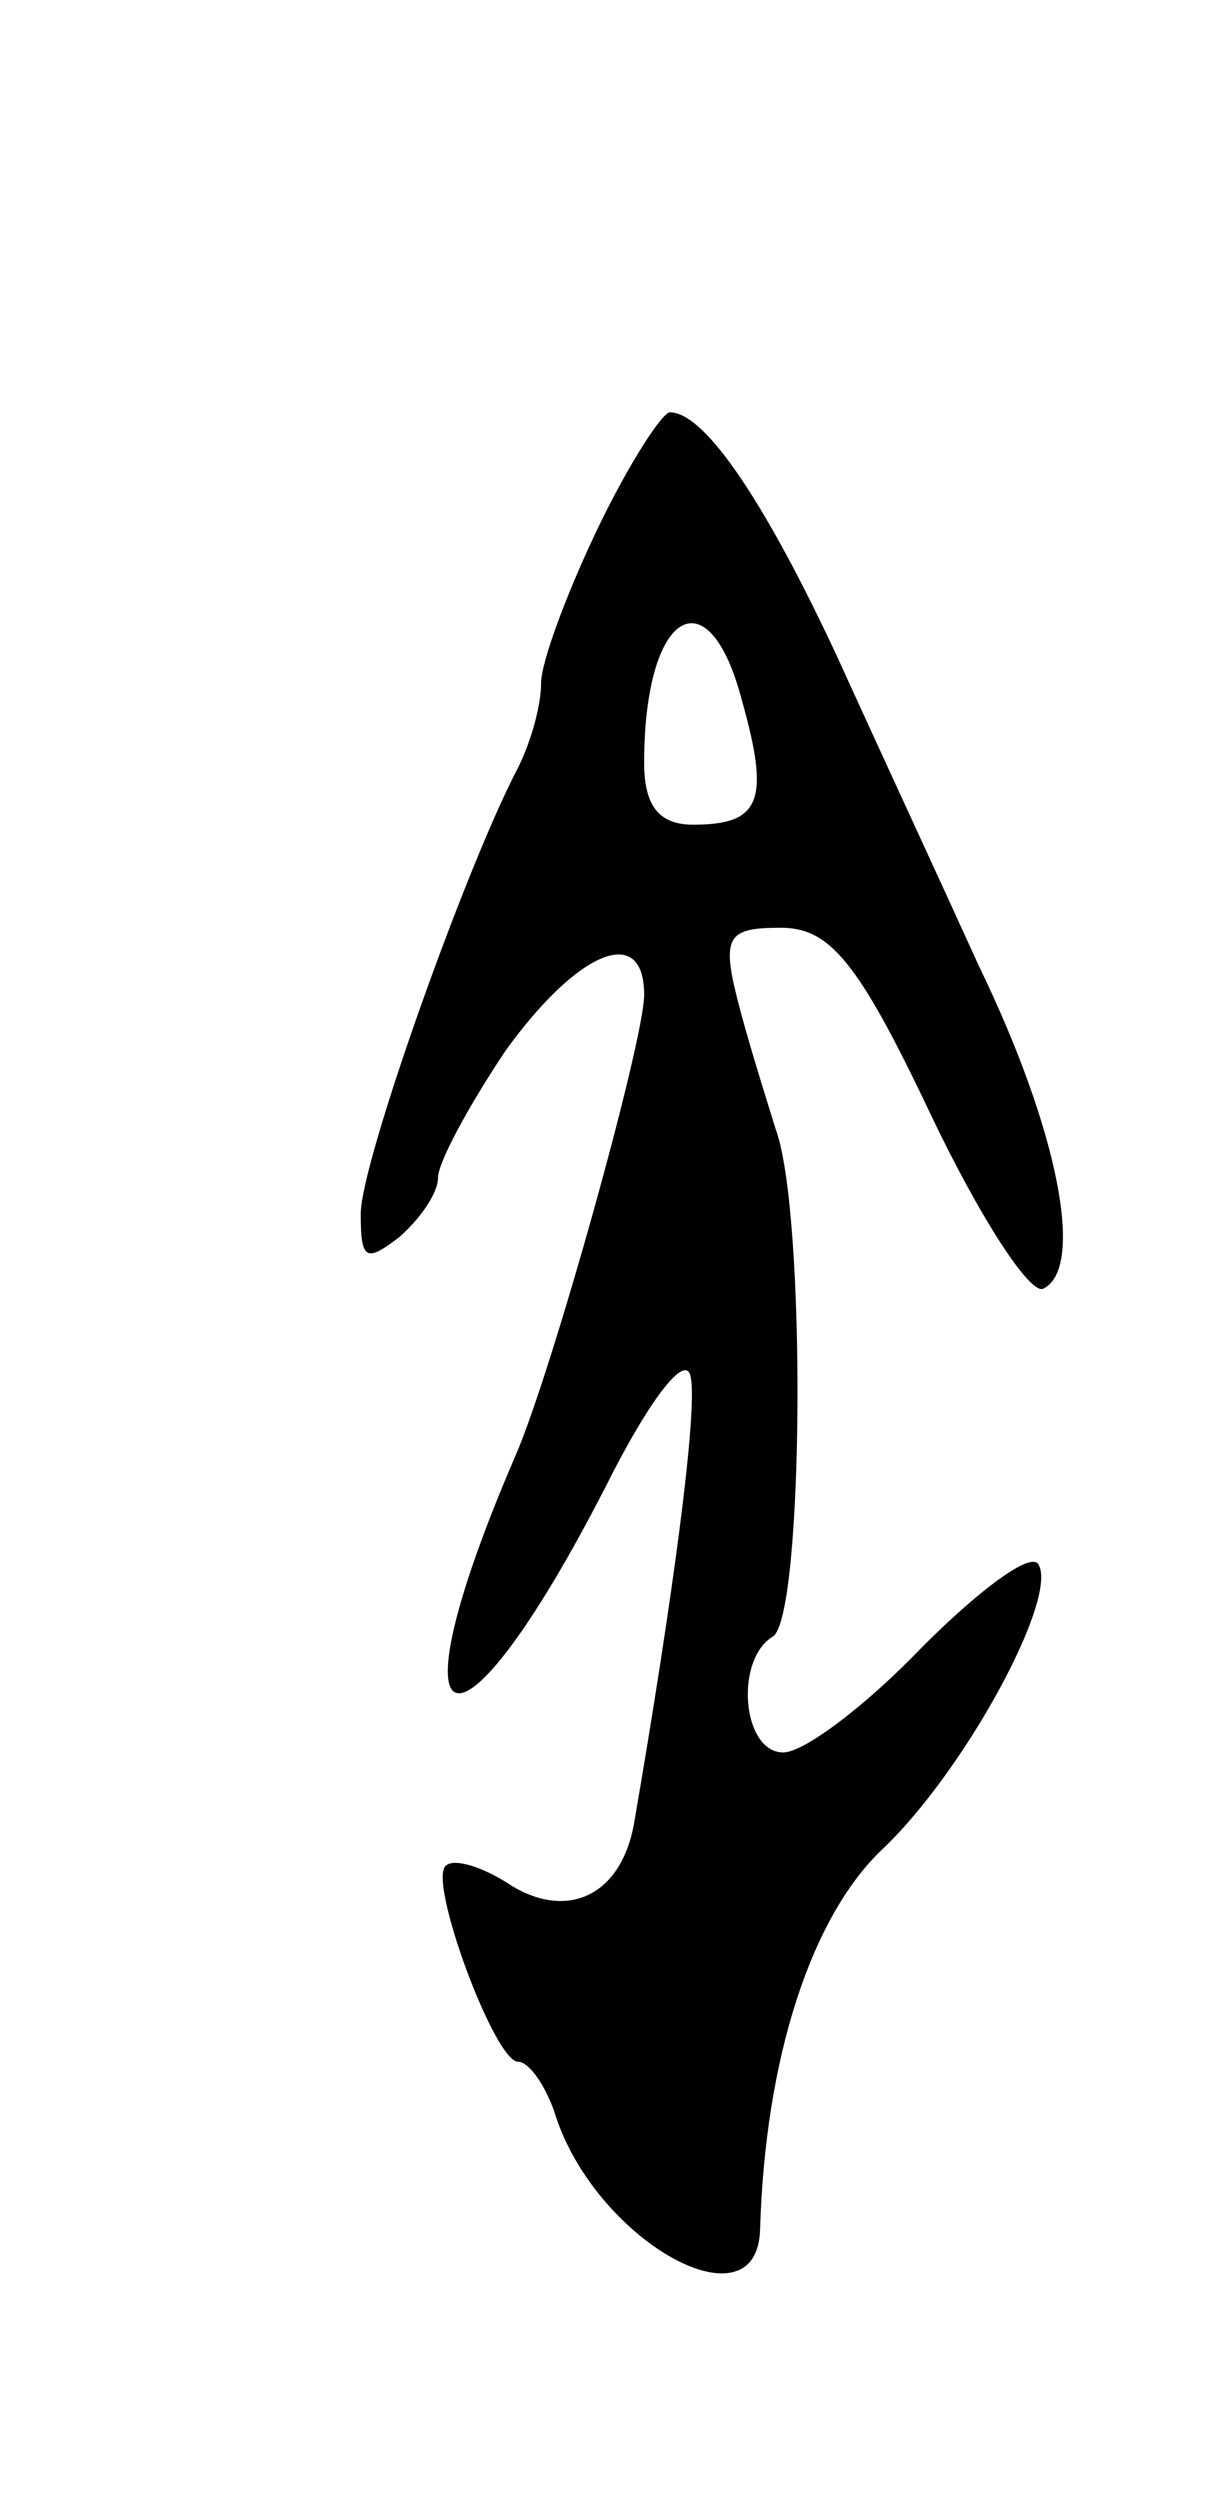 <svg version="1.0" xmlns="http://www.w3.org/2000/svg"
 width="47pt" height="97pt" viewBox="0 0 47 97"
 preserveAspectRatio="xMidYMid meet">
<g transform="translate(0,97) scale(0.1,-0.1)"
fill="#000000" stroke="none">
<path d="M232 765 c-12 -25 -22 -52 -22 -60 0 -9 -4 -23 -9 -33 -20 -38 -61
-153 -61 -173 0 -18 2 -19 15 -9 8 7 15 17 15 23 0 6 12 28 26 49 28 39 54 50
54 22 0 -18 -36 -147 -50 -179 -50 -116 -23 -125 35 -12 17 34 31 52 33 43 3
-13 -7 -87 -22 -174 -5 -27 -25 -37 -47 -24 -12 8 -23 11 -26 8 -7 -6 19 -76
28 -76 4 0 10 -8 14 -19 15 -50 79 -86 80 -46 2 67 20 121 47 147 32 30 69 98
61 111 -3 5 -23 -10 -45 -32 -22 -23 -46 -41 -54 -41 -16 0 -19 36 -4 45 12 8
13 165 1 197 -4 13 -11 35 -15 51 -6 24 -3 27 17 27 19 0 30 -13 58 -72 19
-40 39 -71 44 -68 16 8 6 61 -25 125 -15 33 -40 87 -55 120 -27 58 -51 95 -65
95 -3 0 -16 -20 -28 -45z m56 -67 c11 -39 7 -48 -19 -48 -13 0 -19 7 -19 24 0
59 25 74 38 24z"/>
</g>
</svg>
